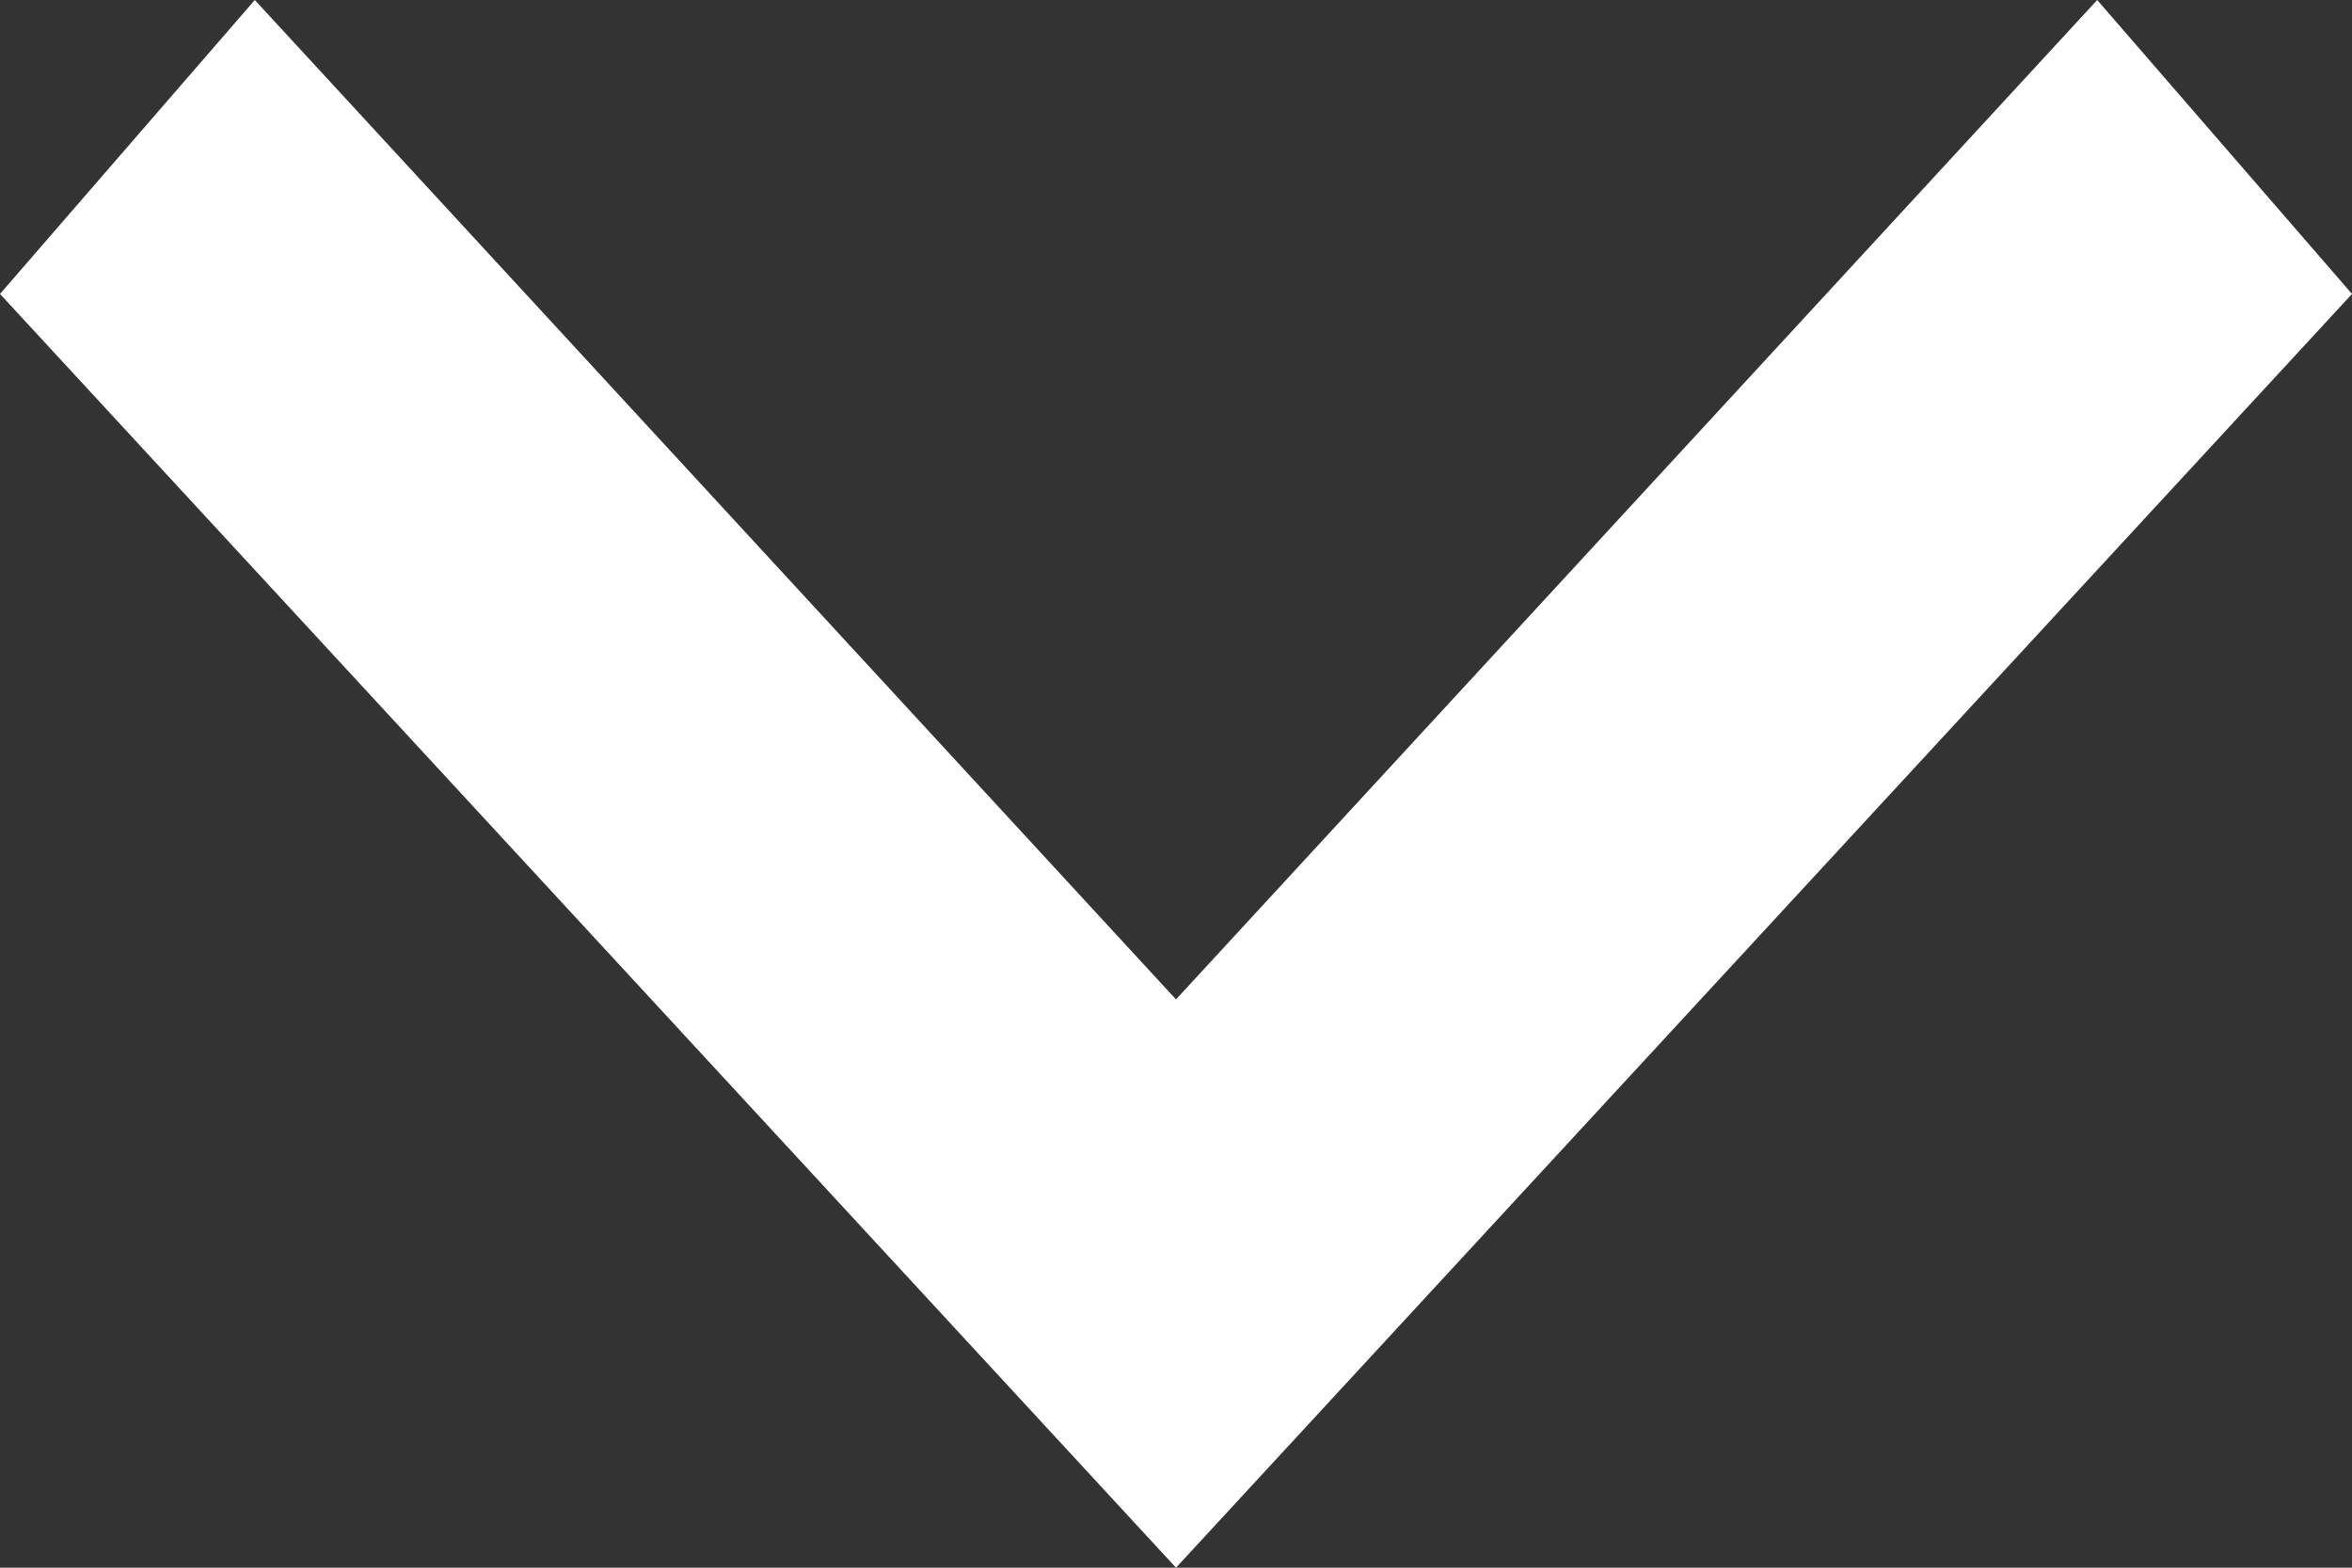 <svg xmlns="http://www.w3.org/2000/svg" viewBox="0 0 12 8" enable-background="new 0 0 12 8" width="12" height="8"><rect x="0" y="0" width="12" height="8" fill="#333333" stroke="none"/><path fill-rule="evenodd" clip-rule="evenodd" fill="#fff" d="M10.7 0l-4.7 5.1-4.7-5.1-1.3 1.5 6 6.5 6-6.5z"/></svg>